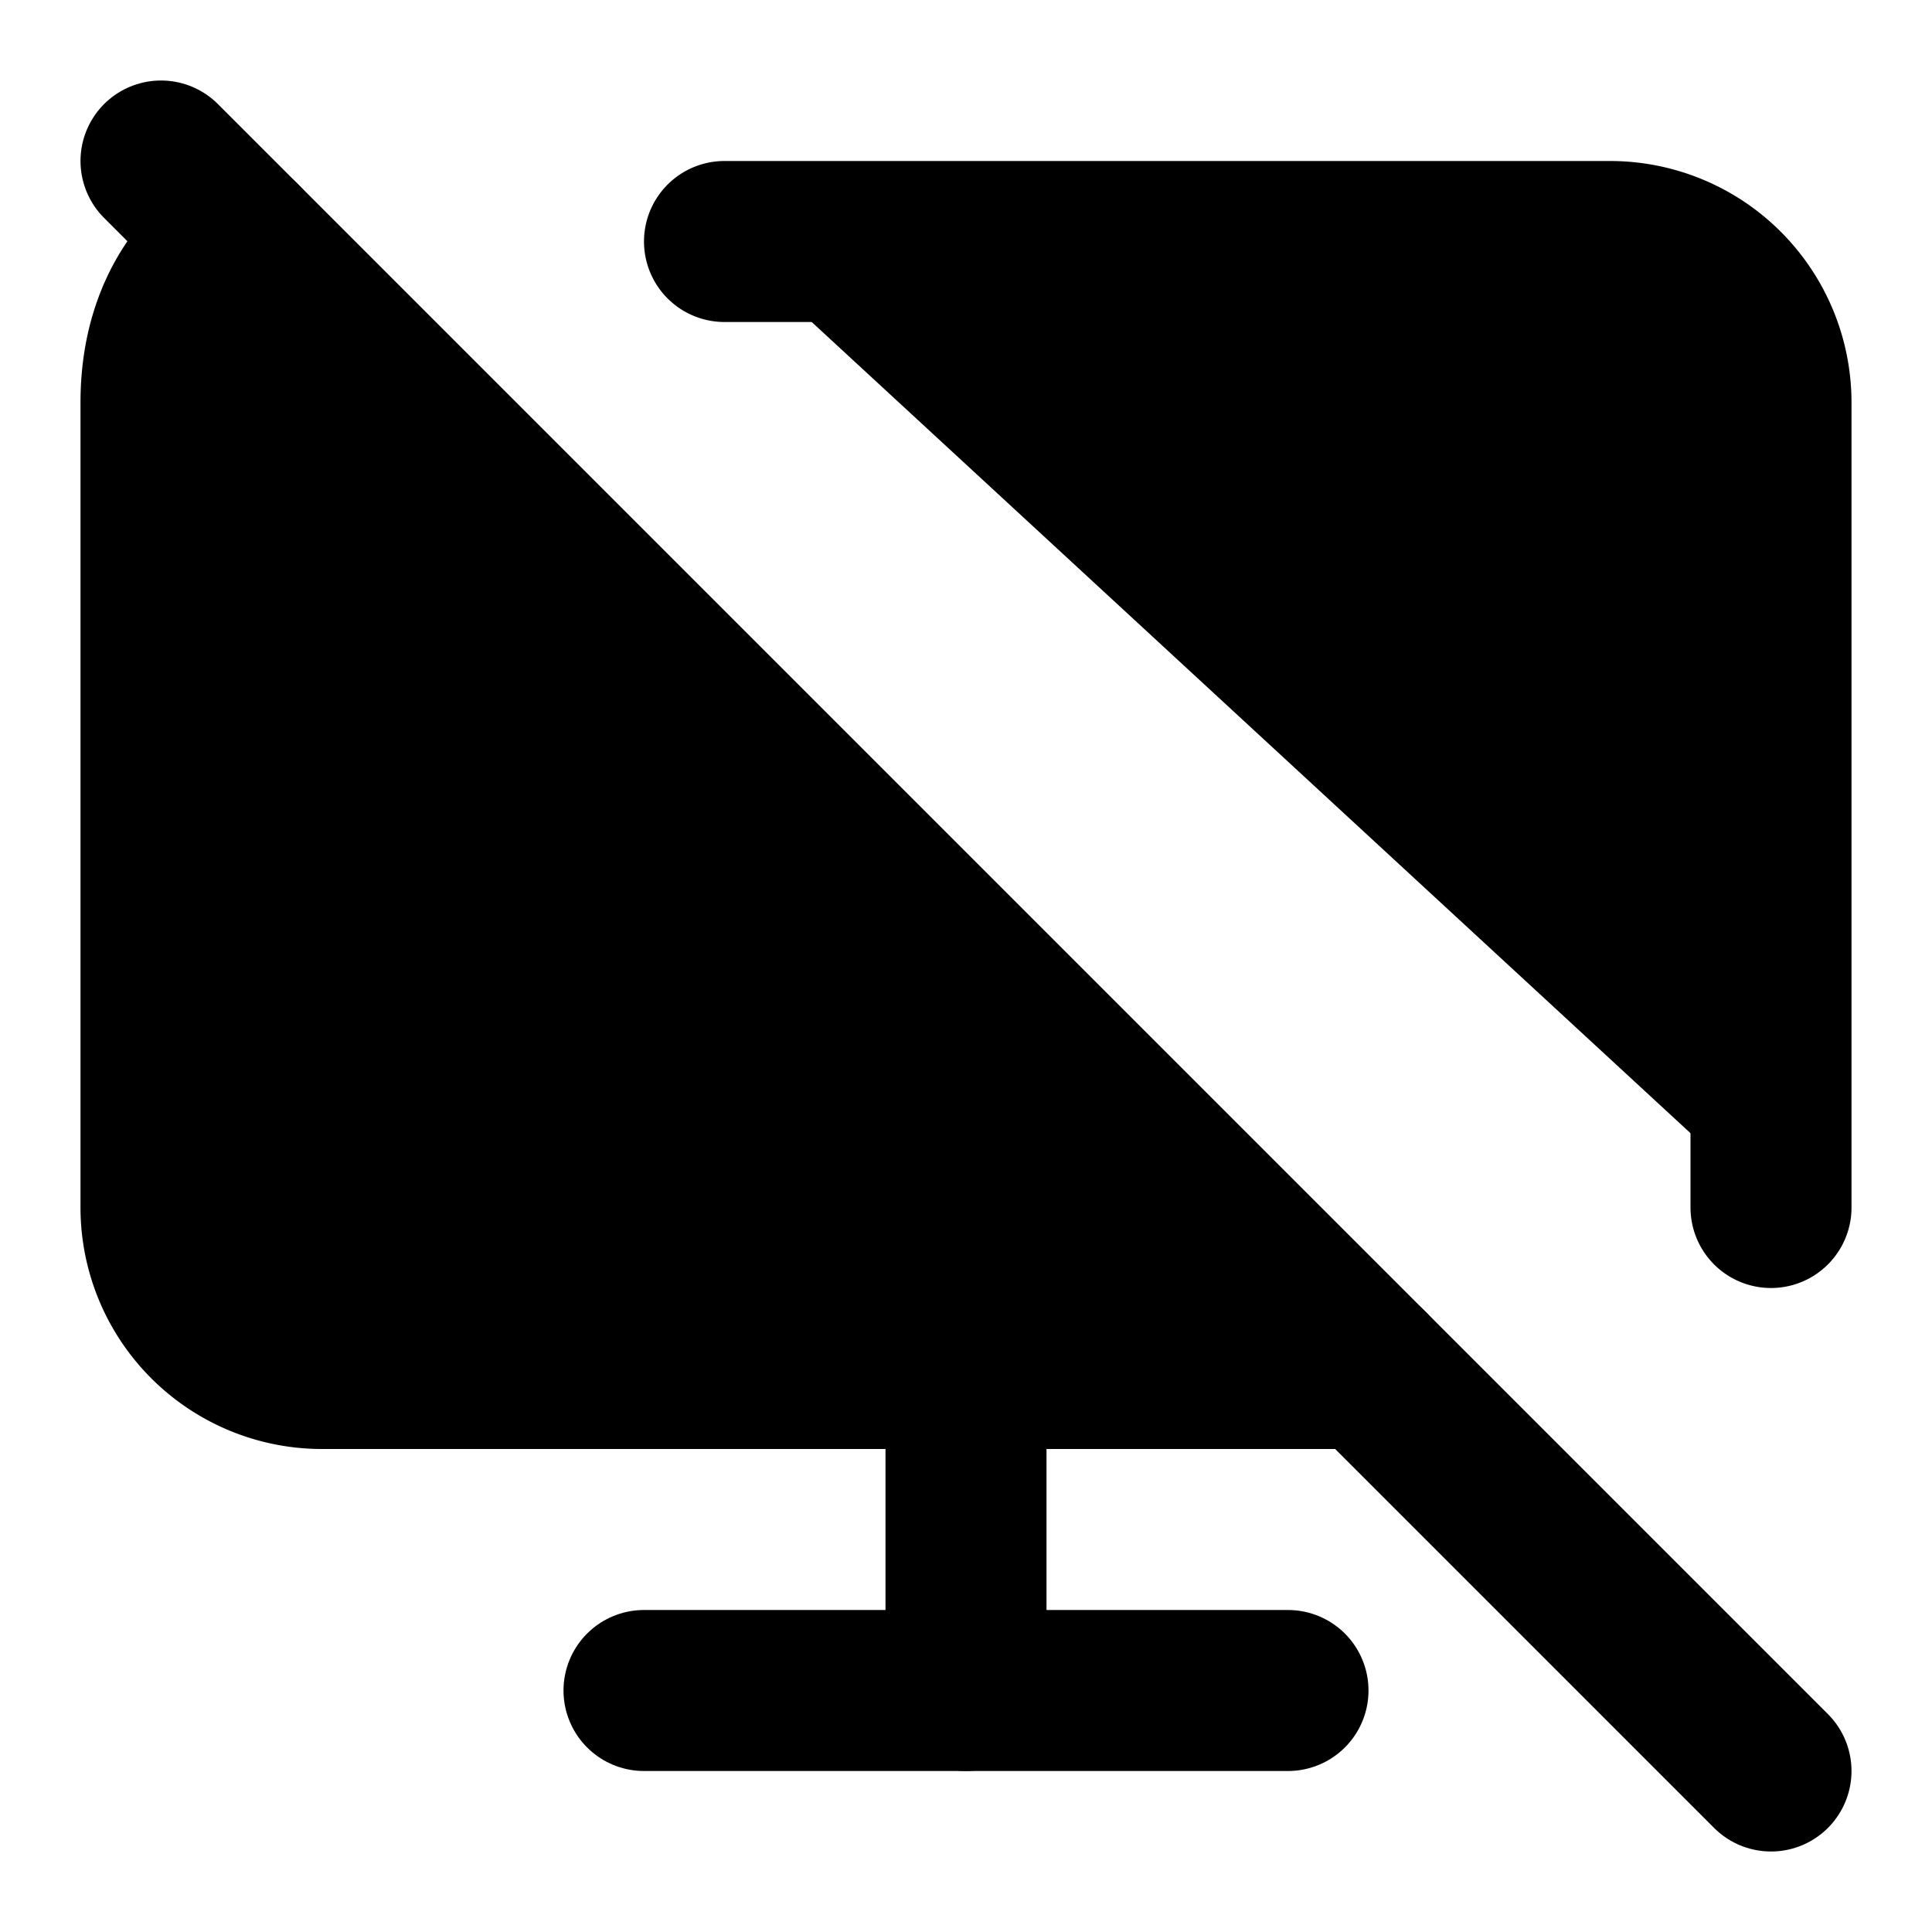<!-- @license lucide-static v0.419.0 - ISC -->
<svg
    xmlns="http://www.w3.org/2000/svg"
    class="lucide lucide-monitor-off"
    width="24"
    height="24"
    viewBox="0 0 24 24"
    fill="currentColor"
    stroke="currentColor"
    stroke-width="2"
    stroke-linecap="round"
    stroke-linejoin="round"
>
    <path vector-effect="non-scaling-stroke" d="M17 17H4a2 2 0 0 1-2-2V5c0-1.5 1-2 1-2" />
    <path vector-effect="non-scaling-stroke" d="M22 15V5a2 2 0 0 0-2-2H9" />
    <path vector-effect="non-scaling-stroke" d="M8 21h8" />
    <path vector-effect="non-scaling-stroke" d="M12 17v4" />
    <path vector-effect="non-scaling-stroke" d="m2 2 20 20" />
</svg>
